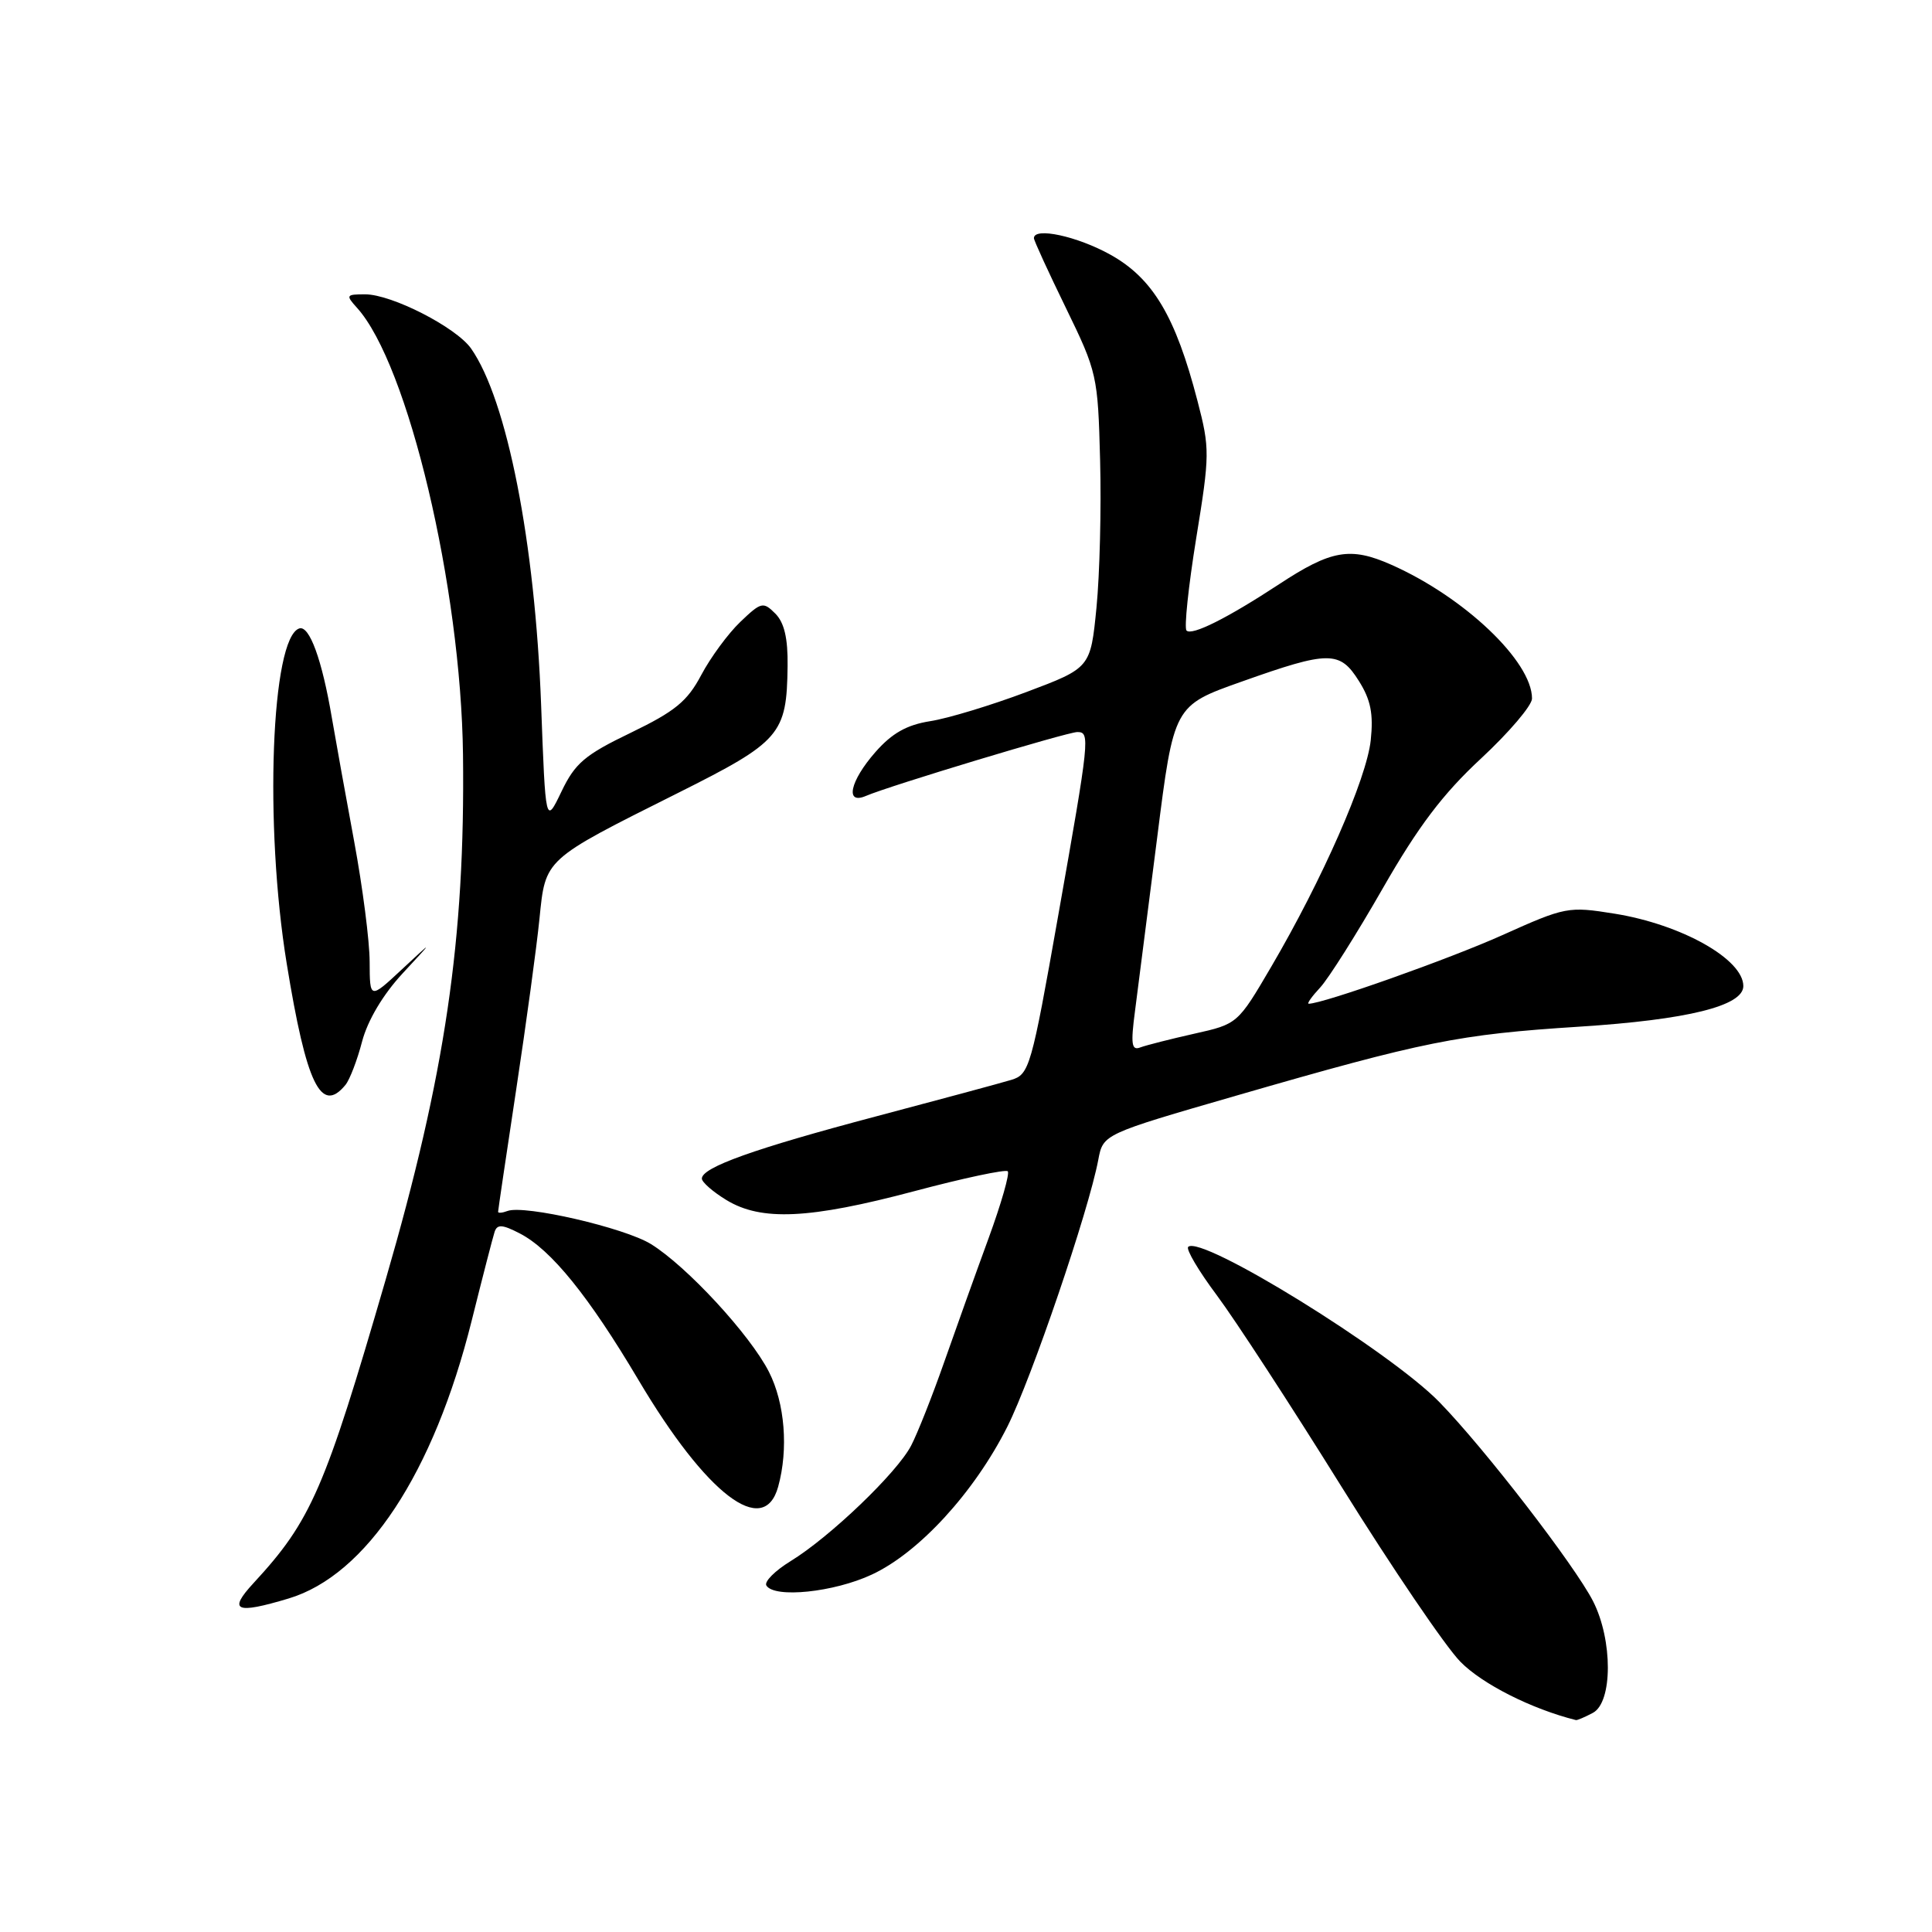 <?xml version="1.0" encoding="UTF-8" standalone="no"?>
<!DOCTYPE svg PUBLIC "-//W3C//DTD SVG 1.1//EN" "http://www.w3.org/Graphics/SVG/1.1/DTD/svg11.dtd" >
<svg xmlns="http://www.w3.org/2000/svg" xmlns:xlink="http://www.w3.org/1999/xlink" version="1.1" viewBox="0 0 256 256">
 <g >
 <path fill="currentColor"
d=" M 211.07 226.96 C 213.70 225.55 213.71 217.32 211.09 212.17 C 208.66 207.42 196.74 191.96 190.74 185.80 C 184.17 179.04 159.11 163.56 157.44 165.22 C 157.13 165.54 158.84 168.43 161.25 171.65 C 163.65 174.87 171.09 186.28 177.76 197.00 C 184.44 207.72 191.52 218.16 193.50 220.18 C 196.39 223.14 202.94 226.45 208.82 227.92 C 208.99 227.96 210.00 227.53 211.07 226.96 Z  M 38.24 211.81 C 48.54 208.72 57.46 195.19 62.50 175.00 C 63.94 169.22 65.31 163.92 65.54 163.22 C 65.88 162.20 66.57 162.24 68.88 163.44 C 73.02 165.58 78.01 171.74 84.61 182.87 C 93.61 198.05 101.21 203.86 103.11 197.00 C 104.49 192.01 104.00 185.93 101.89 181.78 C 99.37 176.84 91.01 167.79 86.26 164.85 C 82.75 162.68 69.48 159.62 67.25 160.46 C 66.56 160.72 66.00 160.77 66.00 160.57 C 66.00 160.37 67.08 153.08 68.40 144.36 C 69.72 135.64 71.11 125.47 71.48 121.76 C 72.29 113.74 72.00 114.00 89.78 105.10 C 103.44 98.26 104.25 97.34 104.36 88.25 C 104.41 84.57 103.92 82.49 102.73 81.30 C 101.13 79.70 100.86 79.76 98.09 82.41 C 96.48 83.95 94.15 87.12 92.92 89.44 C 91.07 92.94 89.44 94.26 83.59 97.09 C 77.50 100.02 76.20 101.12 74.40 104.88 C 72.29 109.27 72.29 109.27 71.70 93.38 C 70.89 71.84 67.19 52.99 62.42 46.18 C 60.44 43.37 51.91 39.00 48.38 39.00 C 45.86 39.00 45.79 39.11 47.30 40.78 C 54.08 48.27 61.08 77.81 61.35 100.00 C 61.64 124.45 59.01 142.34 51.10 169.57 C 43.03 197.35 41.23 201.50 33.61 209.75 C 30.18 213.46 31.21 213.92 38.24 211.81 Z  M 115.52 208.64 C 121.78 205.73 129.10 197.74 133.48 189.04 C 136.69 182.65 144.26 160.44 145.53 153.67 C 146.17 150.28 146.17 150.28 163.84 145.17 C 188.78 137.96 193.22 137.07 209.26 136.04 C 223.62 135.12 231.00 133.29 231.00 130.66 C 231.00 127.10 222.82 122.50 213.96 121.07 C 207.80 120.08 207.44 120.15 199.07 123.91 C 192.04 127.07 175.31 133.00 173.41 133.00 C 173.14 133.00 173.83 132.03 174.94 130.84 C 176.04 129.65 179.77 123.75 183.22 117.72 C 187.93 109.50 191.18 105.20 196.25 100.50 C 199.96 97.05 203.00 93.48 203.00 92.56 C 203.00 87.64 194.03 79.11 184.33 74.82 C 178.93 72.43 176.39 72.87 169.49 77.41 C 162.65 81.90 157.93 84.27 157.22 83.55 C 156.89 83.22 157.47 77.72 158.50 71.34 C 160.31 60.24 160.32 59.43 158.67 53.11 C 155.77 41.93 152.76 36.88 147.14 33.75 C 142.74 31.30 137.00 30.06 137.00 31.56 C 137.00 31.87 138.91 36.03 141.24 40.81 C 145.37 49.29 145.48 49.78 145.77 61.00 C 145.94 67.33 145.72 76.10 145.29 80.50 C 144.50 88.50 144.50 88.50 136.00 91.70 C 131.32 93.46 125.59 95.20 123.25 95.56 C 120.15 96.05 118.20 97.15 116.00 99.65 C 112.61 103.51 111.93 106.68 114.75 105.46 C 117.80 104.14 141.44 97.00 142.75 97.00 C 144.47 97.00 144.39 97.77 140.20 121.42 C 136.66 141.46 136.39 142.37 134.00 143.09 C 132.62 143.51 124.53 145.69 116.00 147.95 C 99.95 152.20 93.00 154.68 93.00 156.17 C 93.00 156.64 94.46 157.92 96.25 159.01 C 100.88 161.83 107.25 161.53 121.14 157.84 C 127.67 156.10 133.25 154.92 133.53 155.20 C 133.82 155.48 132.67 159.49 130.98 164.11 C 129.29 168.72 126.64 176.12 125.09 180.54 C 123.54 184.96 121.58 189.92 120.73 191.55 C 118.88 195.13 109.95 203.69 104.74 206.87 C 102.68 208.14 101.24 209.58 101.55 210.09 C 102.61 211.80 110.49 210.99 115.52 208.64 Z  M 45.78 143.75 C 46.34 143.06 47.34 140.47 47.98 138.00 C 48.72 135.20 50.74 131.80 53.33 129.00 C 57.50 124.50 57.50 124.50 53.25 128.45 C 49.00 132.41 49.00 132.41 48.98 127.45 C 48.98 124.73 48.05 117.55 46.93 111.50 C 45.81 105.45 44.48 98.07 43.97 95.10 C 42.67 87.41 41.00 82.84 39.66 83.27 C 35.93 84.49 35.00 109.34 37.99 127.67 C 40.60 143.71 42.54 147.70 45.78 143.75 Z  M 150.40 133.92 C 150.79 130.94 152.11 120.62 153.33 111.00 C 155.54 93.50 155.54 93.50 164.52 90.32 C 176.11 86.20 177.53 86.20 180.07 90.25 C 181.63 92.73 182.00 94.59 181.63 98.09 C 181.08 103.20 175.22 116.54 168.45 128.09 C 164.01 135.67 163.98 135.69 158.25 136.97 C 155.09 137.68 151.87 138.50 151.09 138.79 C 149.94 139.24 149.81 138.36 150.40 133.92 Z "/>
</g>
</svg>